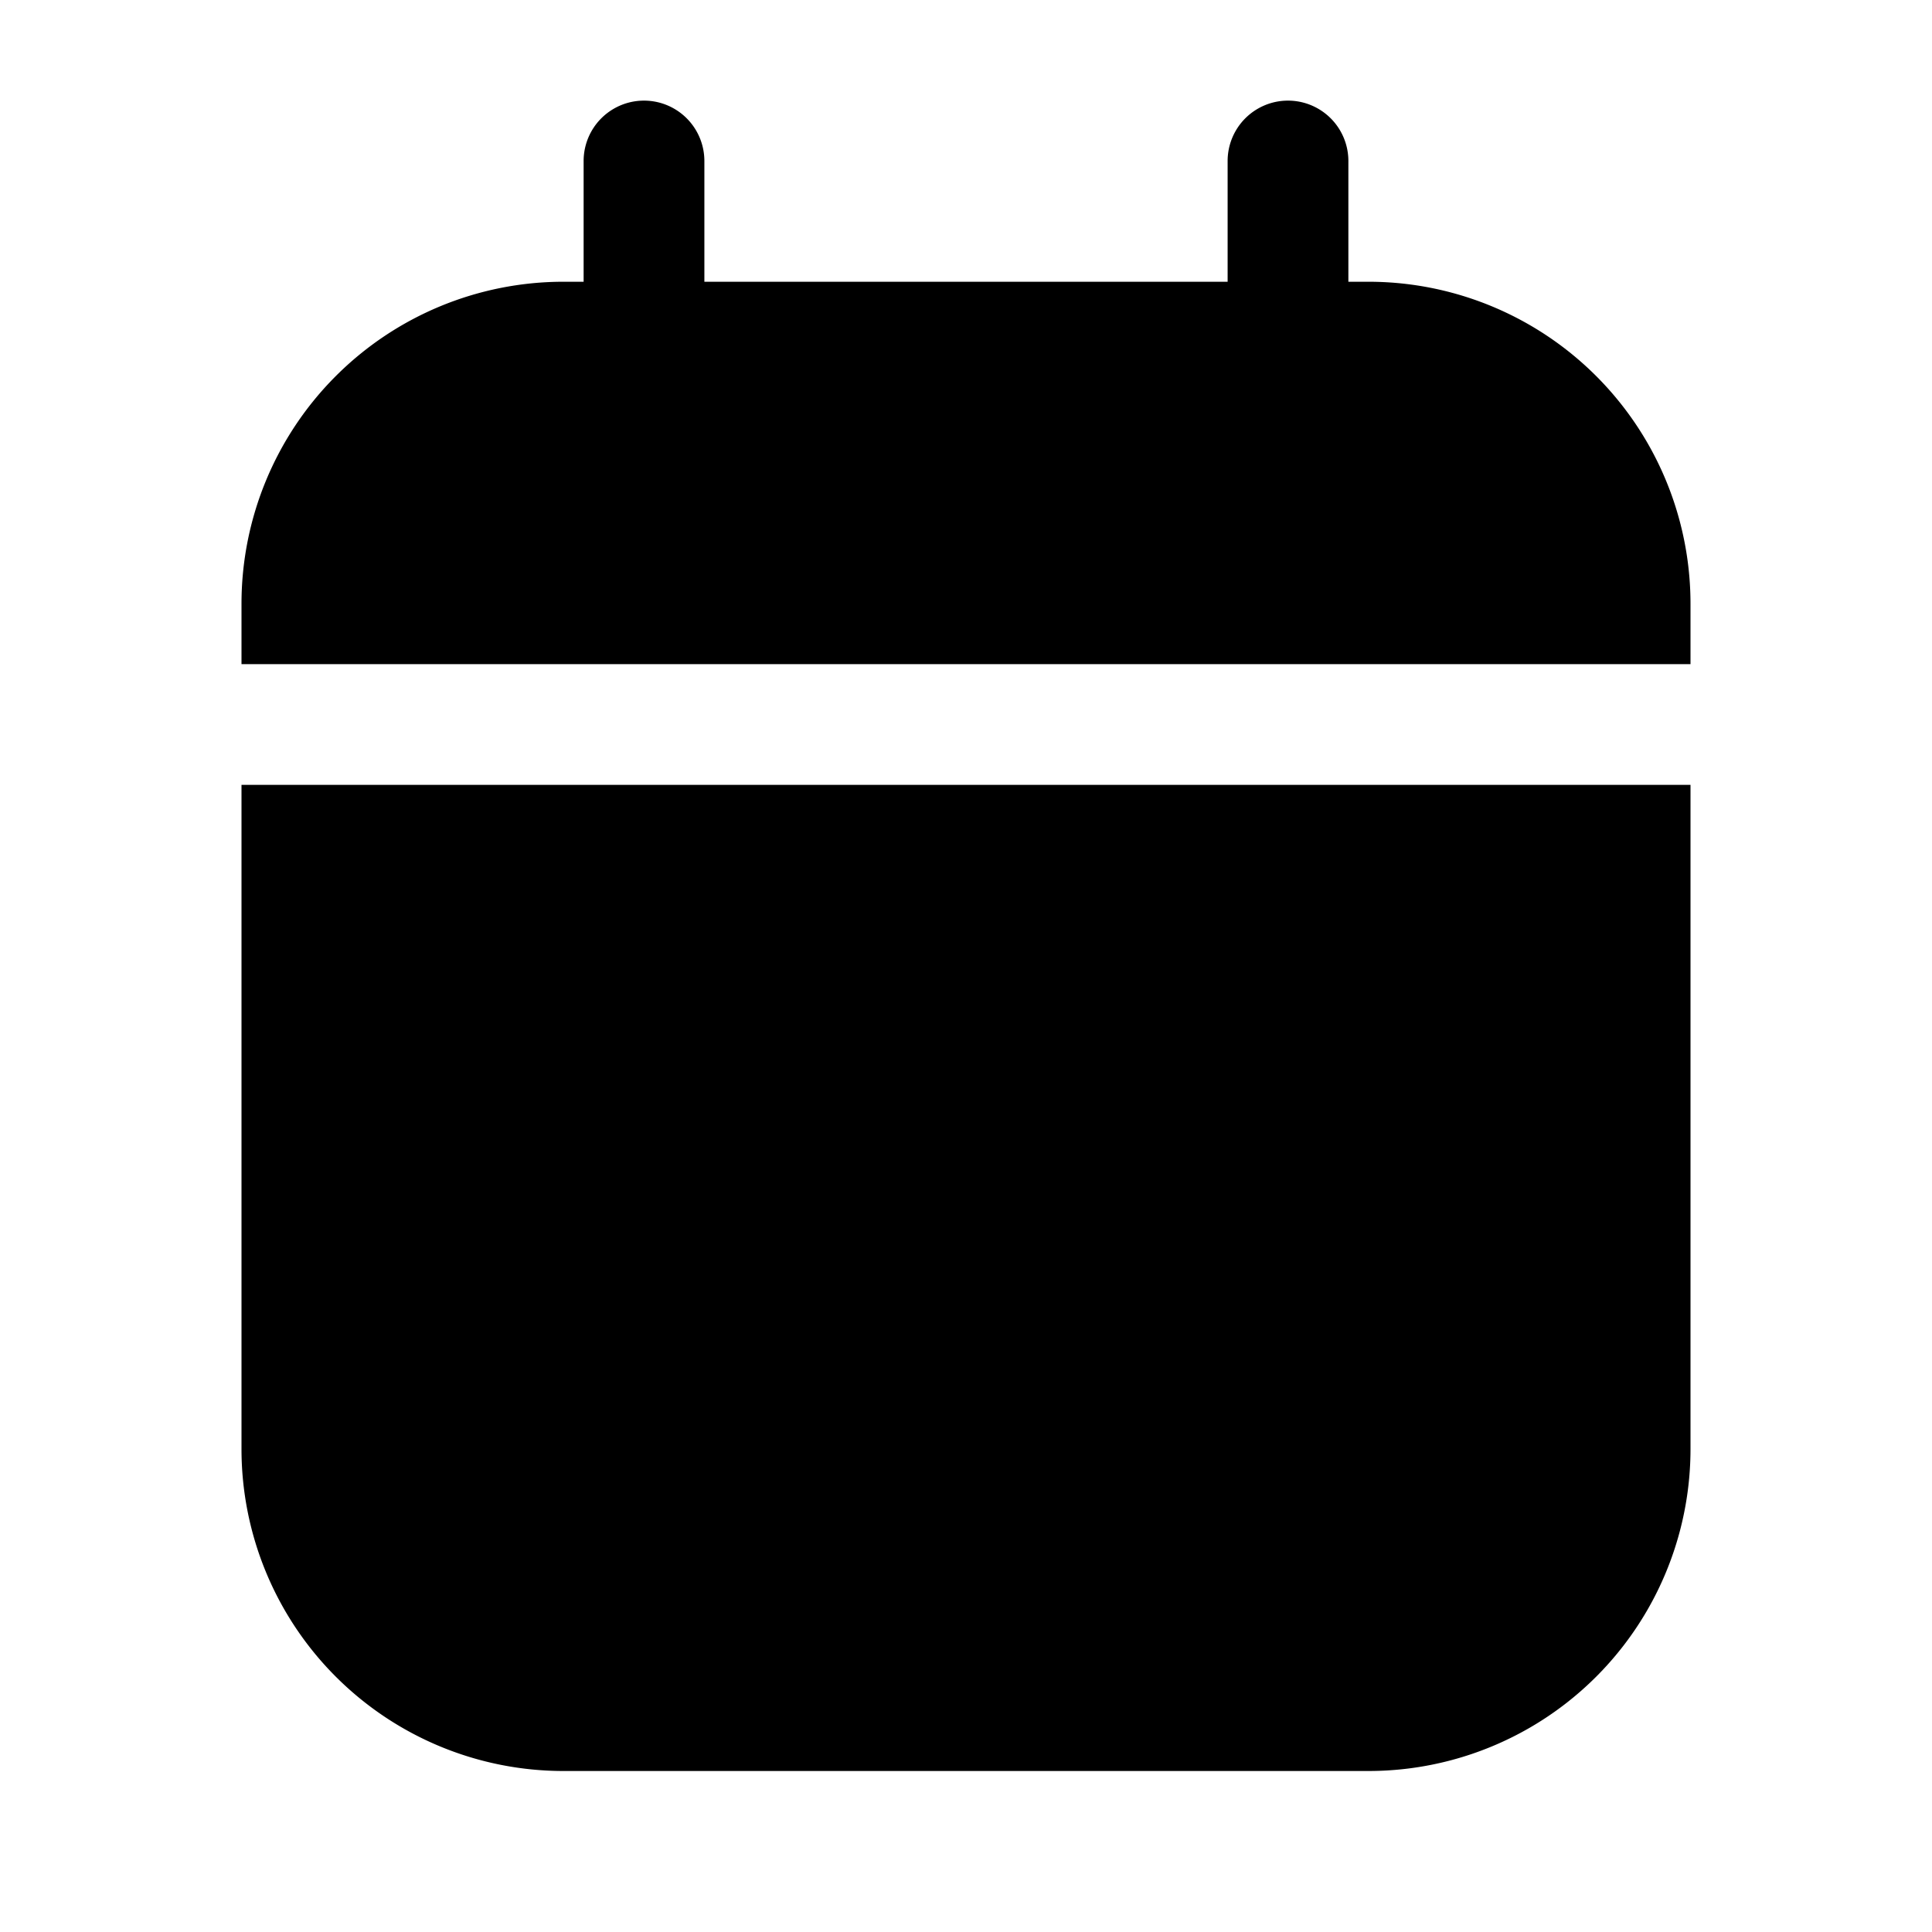 <svg xmlns="http://www.w3.org/2000/svg" width="1em" height="1em" viewBox="0 0 24 24">
  <path fill="currentColor" fill-rule="evenodd" d="M8.75 2a.75.75 0 0 0-1.5 0v1.5H7a4 4 0 0 0-4 4v.75h18V7.5a4 4 0 0 0-4-4h-.25V2a.75.75 0 0 0-1.5 0v1.5h-6.5V2ZM3 9.75h18V18a4 4 0 0 1-4 4H7a4 4 0 0 1-4-4V9.75Z" clip-rule="evenodd"/>
</svg>
